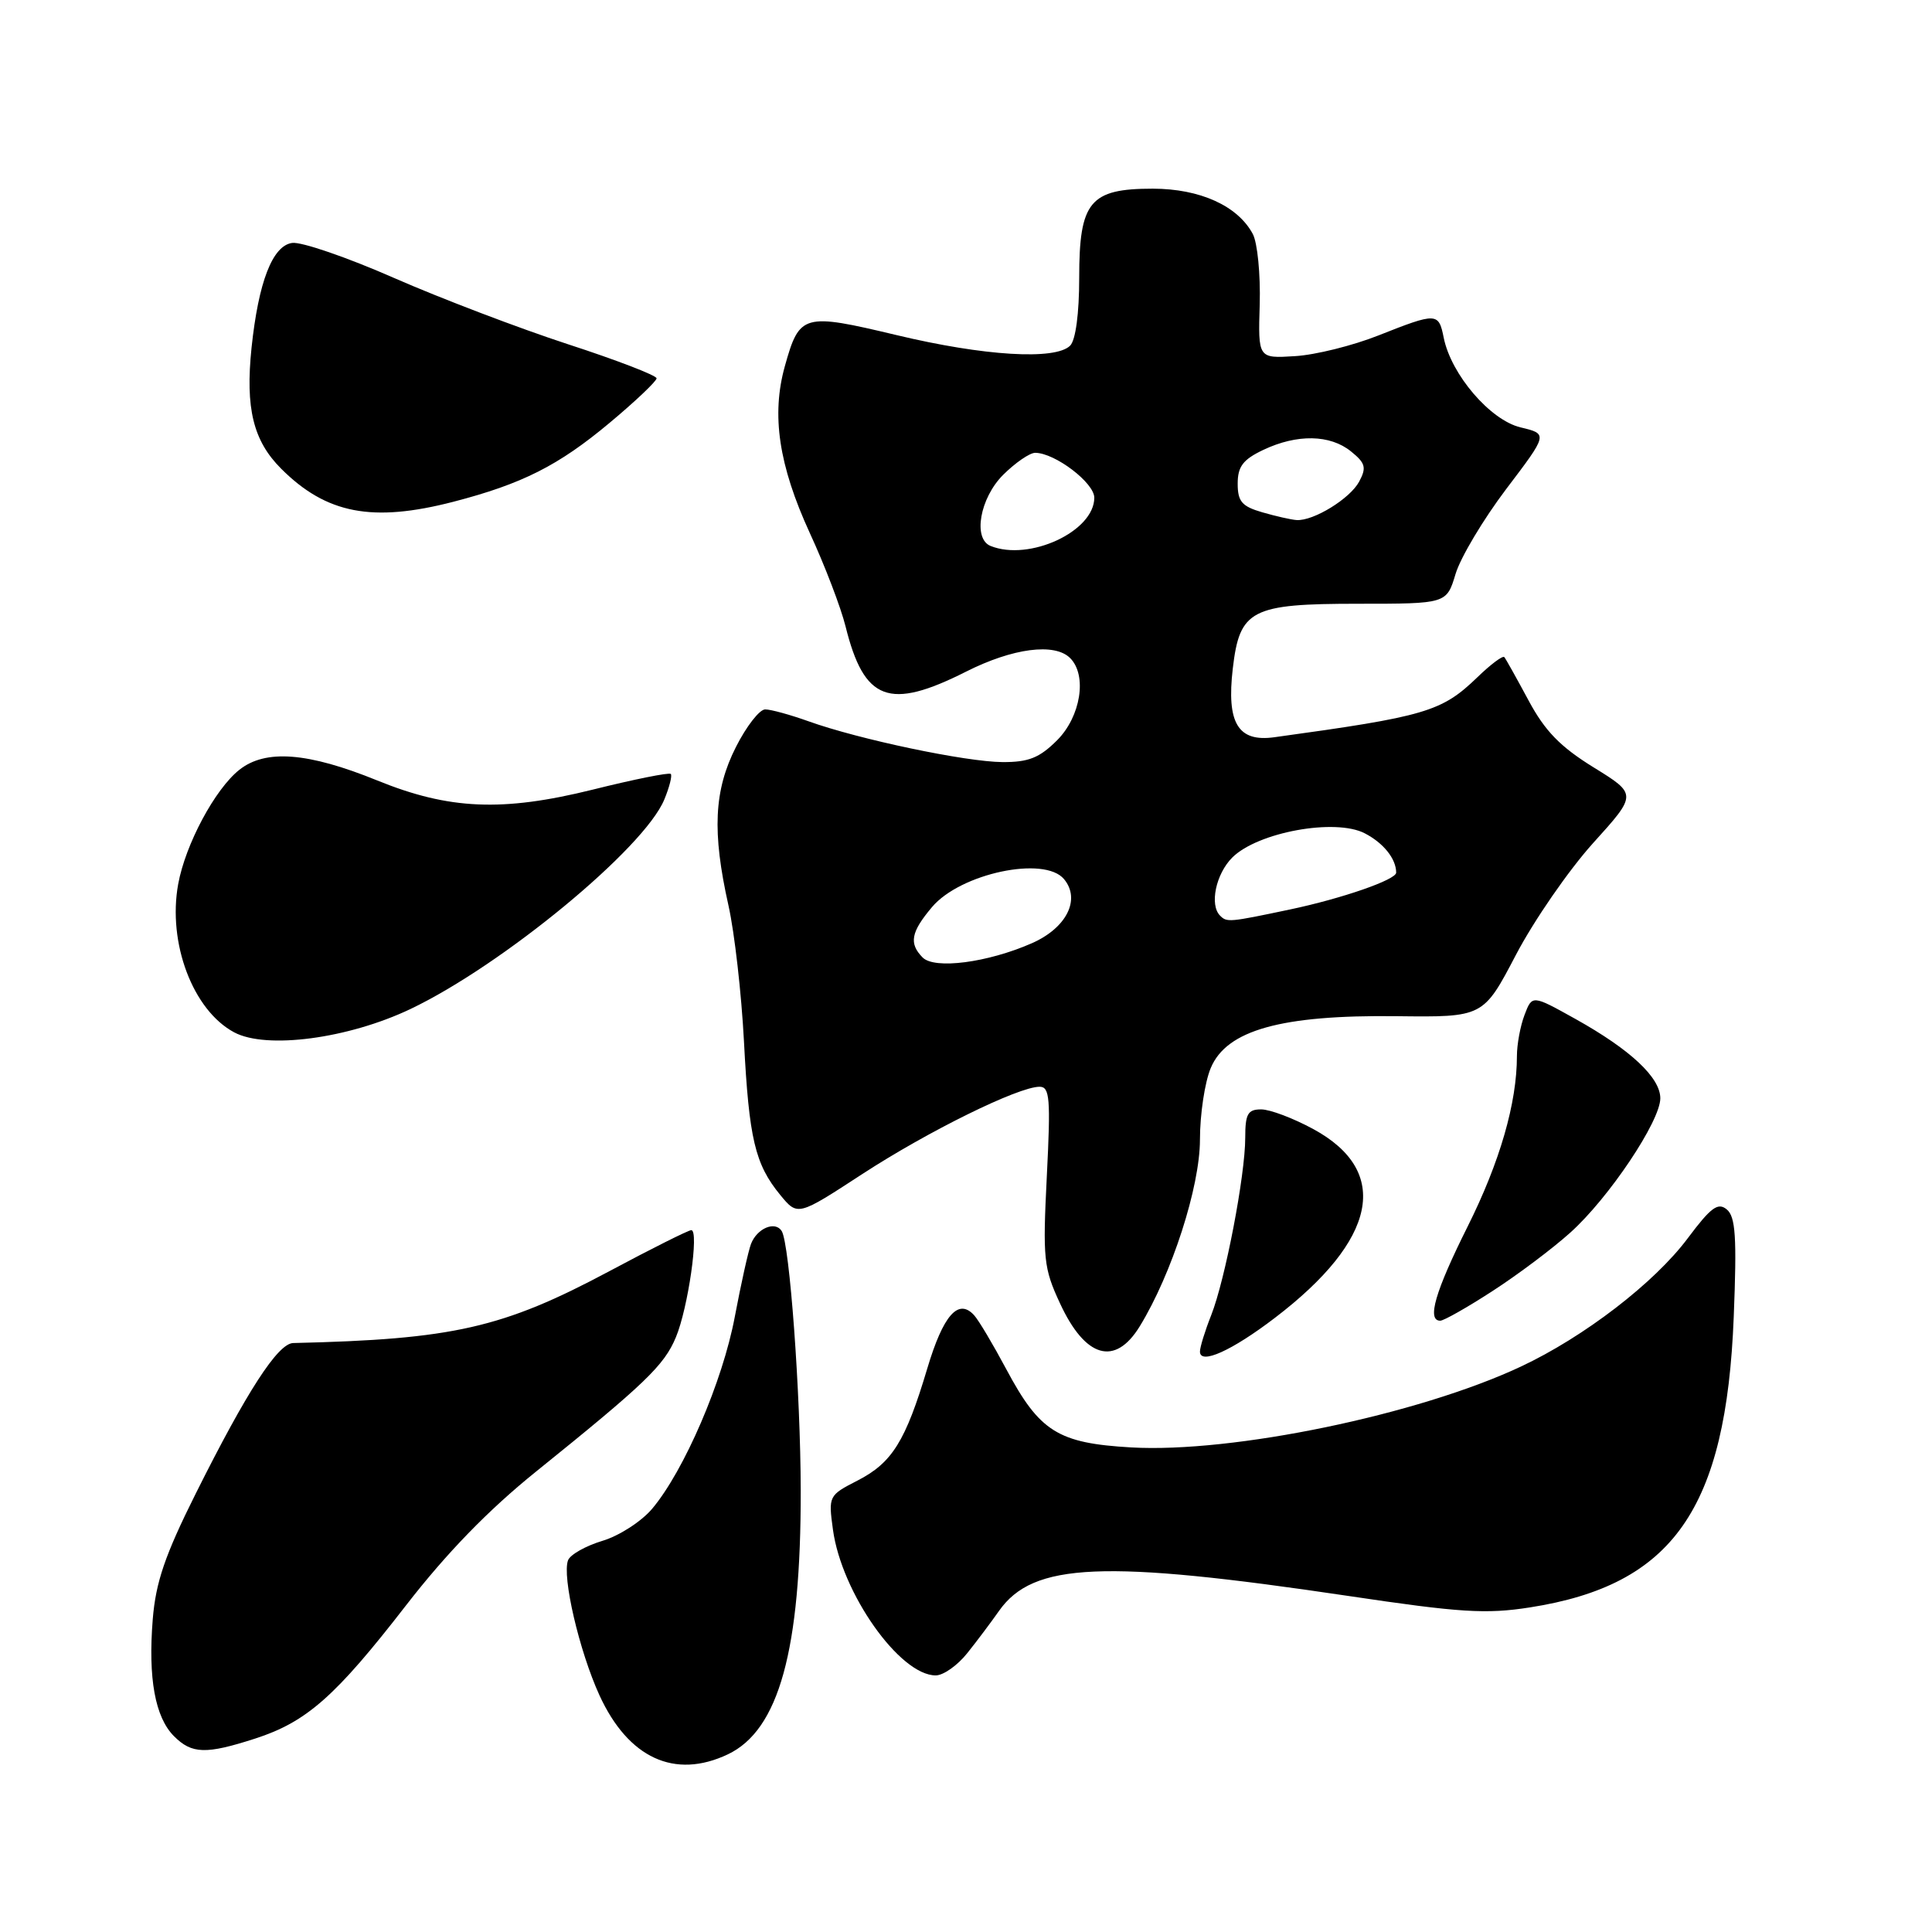 <?xml version="1.0" encoding="UTF-8" standalone="no"?>
<!DOCTYPE svg PUBLIC "-//W3C//DTD SVG 1.1//EN" "http://www.w3.org/Graphics/SVG/1.1/DTD/svg11.dtd" >
<svg xmlns="http://www.w3.org/2000/svg" xmlns:xlink="http://www.w3.org/1999/xlink" version="1.1" viewBox="0 0 256 256">
 <g >
 <path fill="currentColor"
d=" M 96.44 232.46 C 103.21 229.25 106.13 218.68 106.10 197.50 C 106.08 184.62 104.63 164.82 103.58 163.12 C 102.72 161.74 100.31 162.75 99.51 164.83 C 99.16 165.75 98.19 170.10 97.36 174.50 C 95.76 183.02 90.66 194.87 86.42 199.91 C 85.01 201.59 82.04 203.51 79.82 204.17 C 77.61 204.84 75.56 205.99 75.27 206.74 C 74.45 208.88 76.75 218.77 79.43 224.63 C 83.25 232.96 89.40 235.80 96.44 232.46 Z  M 33.81 230.37 C 40.63 228.17 44.47 224.77 53.80 212.72 C 59.20 205.76 64.68 200.11 71.02 195.00 C 85.50 183.33 88.01 180.92 89.56 177.19 C 91.17 173.34 92.66 163.00 91.60 163.00 C 91.23 163.00 86.33 165.45 80.72 168.45 C 66.61 175.98 60.06 177.47 38.85 177.96 C 36.82 178.01 32.71 184.35 25.94 197.90 C 21.85 206.09 20.64 209.64 20.24 214.56 C 19.61 222.39 20.55 227.55 23.06 230.06 C 25.42 232.42 27.29 232.48 33.81 230.37 Z  M 128.16 219.06 C 129.45 217.45 131.34 214.93 132.37 213.46 C 136.90 207.03 146.15 206.63 178.72 211.48 C 193.46 213.68 196.91 213.90 202.72 212.99 C 221.68 210.03 228.73 199.97 229.73 174.47 C 230.15 163.92 229.97 161.22 228.81 160.26 C 227.64 159.28 226.70 159.98 223.64 164.07 C 219.23 169.98 209.89 177.16 201.50 181.09 C 187.89 187.47 163.32 192.56 149.88 191.79 C 140.18 191.23 137.76 189.71 133.34 181.43 C 131.60 178.17 129.69 174.95 129.08 174.28 C 126.99 171.97 124.98 174.25 122.86 181.36 C 119.99 190.97 118.21 193.83 113.63 196.18 C 109.80 198.14 109.76 198.23 110.37 202.69 C 111.52 211.09 119.22 222.00 123.99 222.00 C 125.00 222.00 126.87 220.68 128.16 219.06 Z  M 168.92 174.63 C 182.48 164.29 184.34 155.22 174.04 149.62 C 171.40 148.18 168.28 147.00 167.11 147.00 C 165.34 147.00 165.00 147.60 165.00 150.75 C 165.00 155.74 162.35 169.55 160.49 174.27 C 159.67 176.34 159.00 178.51 159.00 179.09 C 159.00 180.88 163.21 178.99 168.92 174.63 Z  M 151.02 175.75 C 155.27 168.82 159.00 157.26 159.00 151.00 C 159.00 147.66 159.64 143.40 160.43 141.52 C 162.53 136.49 169.77 134.47 185.02 134.65 C 196.54 134.79 196.54 134.79 200.87 126.52 C 203.26 121.96 207.85 115.32 211.07 111.74 C 216.94 105.25 216.94 105.25 211.16 101.68 C 206.74 98.95 204.71 96.86 202.54 92.81 C 200.97 89.89 199.53 87.31 199.33 87.07 C 199.13 86.83 197.51 88.04 195.74 89.76 C 191.02 94.31 188.91 94.93 168.84 97.69 C 164.04 98.35 162.51 95.81 163.35 88.59 C 164.26 80.78 165.77 80.00 179.95 80.00 C 191.68 80.00 191.68 80.00 192.87 76.05 C 193.52 73.88 196.54 68.82 199.58 64.80 C 205.12 57.50 205.12 57.50 201.48 56.63 C 197.46 55.67 192.28 49.63 191.30 44.75 C 190.63 41.40 190.38 41.39 182.67 44.44 C 179.28 45.79 174.30 47.03 171.60 47.19 C 166.70 47.50 166.70 47.50 166.92 40.31 C 167.03 36.35 166.62 32.16 166.00 31.00 C 164.00 27.27 159.01 25.01 152.75 25.00 C 144.41 25.00 143.00 26.71 143.00 36.80 C 143.00 41.53 142.53 45.07 141.80 45.80 C 139.85 47.75 130.39 47.18 118.79 44.40 C 106.42 41.45 105.94 41.58 104.00 48.51 C 102.19 54.98 103.18 61.64 107.30 70.62 C 109.30 74.95 111.43 80.53 112.04 83.00 C 114.50 92.90 117.81 94.14 128.00 89.00 C 134.20 85.87 139.75 85.15 141.80 87.20 C 144.08 89.48 143.21 94.94 140.08 98.08 C 137.74 100.42 136.29 101.00 132.83 100.98 C 127.98 100.95 113.80 97.97 107.12 95.57 C 104.72 94.71 102.14 94.00 101.39 94.00 C 100.64 94.00 98.90 96.24 97.52 98.97 C 94.60 104.73 94.34 110.23 96.53 120.00 C 97.33 123.58 98.25 131.68 98.58 138.00 C 99.25 150.90 100.04 154.25 103.38 158.33 C 105.70 161.15 105.70 161.15 114.24 155.58 C 122.96 149.90 134.93 144.00 137.75 144.00 C 139.10 144.00 139.23 145.53 138.71 155.83 C 138.16 166.82 138.28 168.02 140.46 172.71 C 143.81 179.95 147.75 181.08 151.02 175.75 Z  M 197.75 171.08 C 201.08 168.93 205.73 165.44 208.07 163.33 C 213.17 158.76 220.00 148.56 220.00 145.53 C 220.00 142.78 216.04 139.08 208.76 135.02 C 203.02 131.82 203.02 131.82 202.01 134.48 C 201.45 135.94 201.00 138.39 201.00 139.93 C 201.00 146.16 198.74 153.97 194.48 162.50 C 190.16 171.14 189.04 175.00 190.84 175.00 C 191.31 175.00 194.42 173.24 197.75 171.08 Z  M 54.39 133.70 C 66.59 127.88 85.35 112.41 88.02 105.95 C 88.71 104.29 89.09 102.76 88.88 102.55 C 88.67 102.33 83.99 103.27 78.50 104.64 C 66.58 107.59 59.51 107.29 50.00 103.42 C 40.80 99.68 35.19 99.25 31.72 102.00 C 28.49 104.55 24.57 111.88 23.61 117.15 C 22.19 124.95 25.56 133.87 31.03 136.79 C 35.29 139.07 46.14 137.63 54.39 133.70 Z  M 60.06 66.49 C 69.20 64.12 74.00 61.69 80.75 56.05 C 84.19 53.18 87.00 50.51 87.00 50.13 C 87.00 49.75 81.71 47.71 75.25 45.61 C 68.79 43.50 58.42 39.55 52.21 36.83 C 46.00 34.10 39.92 32.01 38.71 32.19 C 36.10 32.56 34.25 37.36 33.33 46.08 C 32.50 54.09 33.55 58.40 37.25 62.10 C 43.24 68.09 49.34 69.26 60.06 66.49 Z  M 122.25 126.87 C 120.42 125.01 120.70 123.51 123.49 120.20 C 127.25 115.73 138.40 113.36 140.99 116.49 C 143.23 119.18 141.32 122.97 136.71 124.99 C 130.85 127.56 123.83 128.47 122.25 126.87 Z  M 161.67 121.33 C 160.24 119.91 161.11 115.80 163.28 113.63 C 166.64 110.27 176.93 108.39 180.84 110.42 C 183.32 111.70 185.00 113.80 185.00 115.63 C 185.00 116.57 177.82 119.06 170.93 120.51 C 162.86 122.21 162.57 122.24 161.67 121.33 Z  M 131.25 72.34 C 128.89 71.38 129.84 66.00 132.92 62.92 C 134.53 61.32 136.44 60.00 137.17 60.00 C 139.78 60.01 145.00 63.97 145.00 65.95 C 145.00 70.41 136.39 74.41 131.25 72.34 Z  M 167.25 67.88 C 164.56 67.10 164.00 66.45 164.00 64.09 C 164.00 61.82 164.70 60.89 167.40 59.61 C 171.87 57.49 176.25 57.57 179.02 59.82 C 180.93 61.36 181.09 61.96 180.10 63.81 C 178.89 66.08 174.03 69.06 171.80 68.91 C 171.08 68.86 169.04 68.40 167.25 67.88 Z "/>
</g>
</svg>